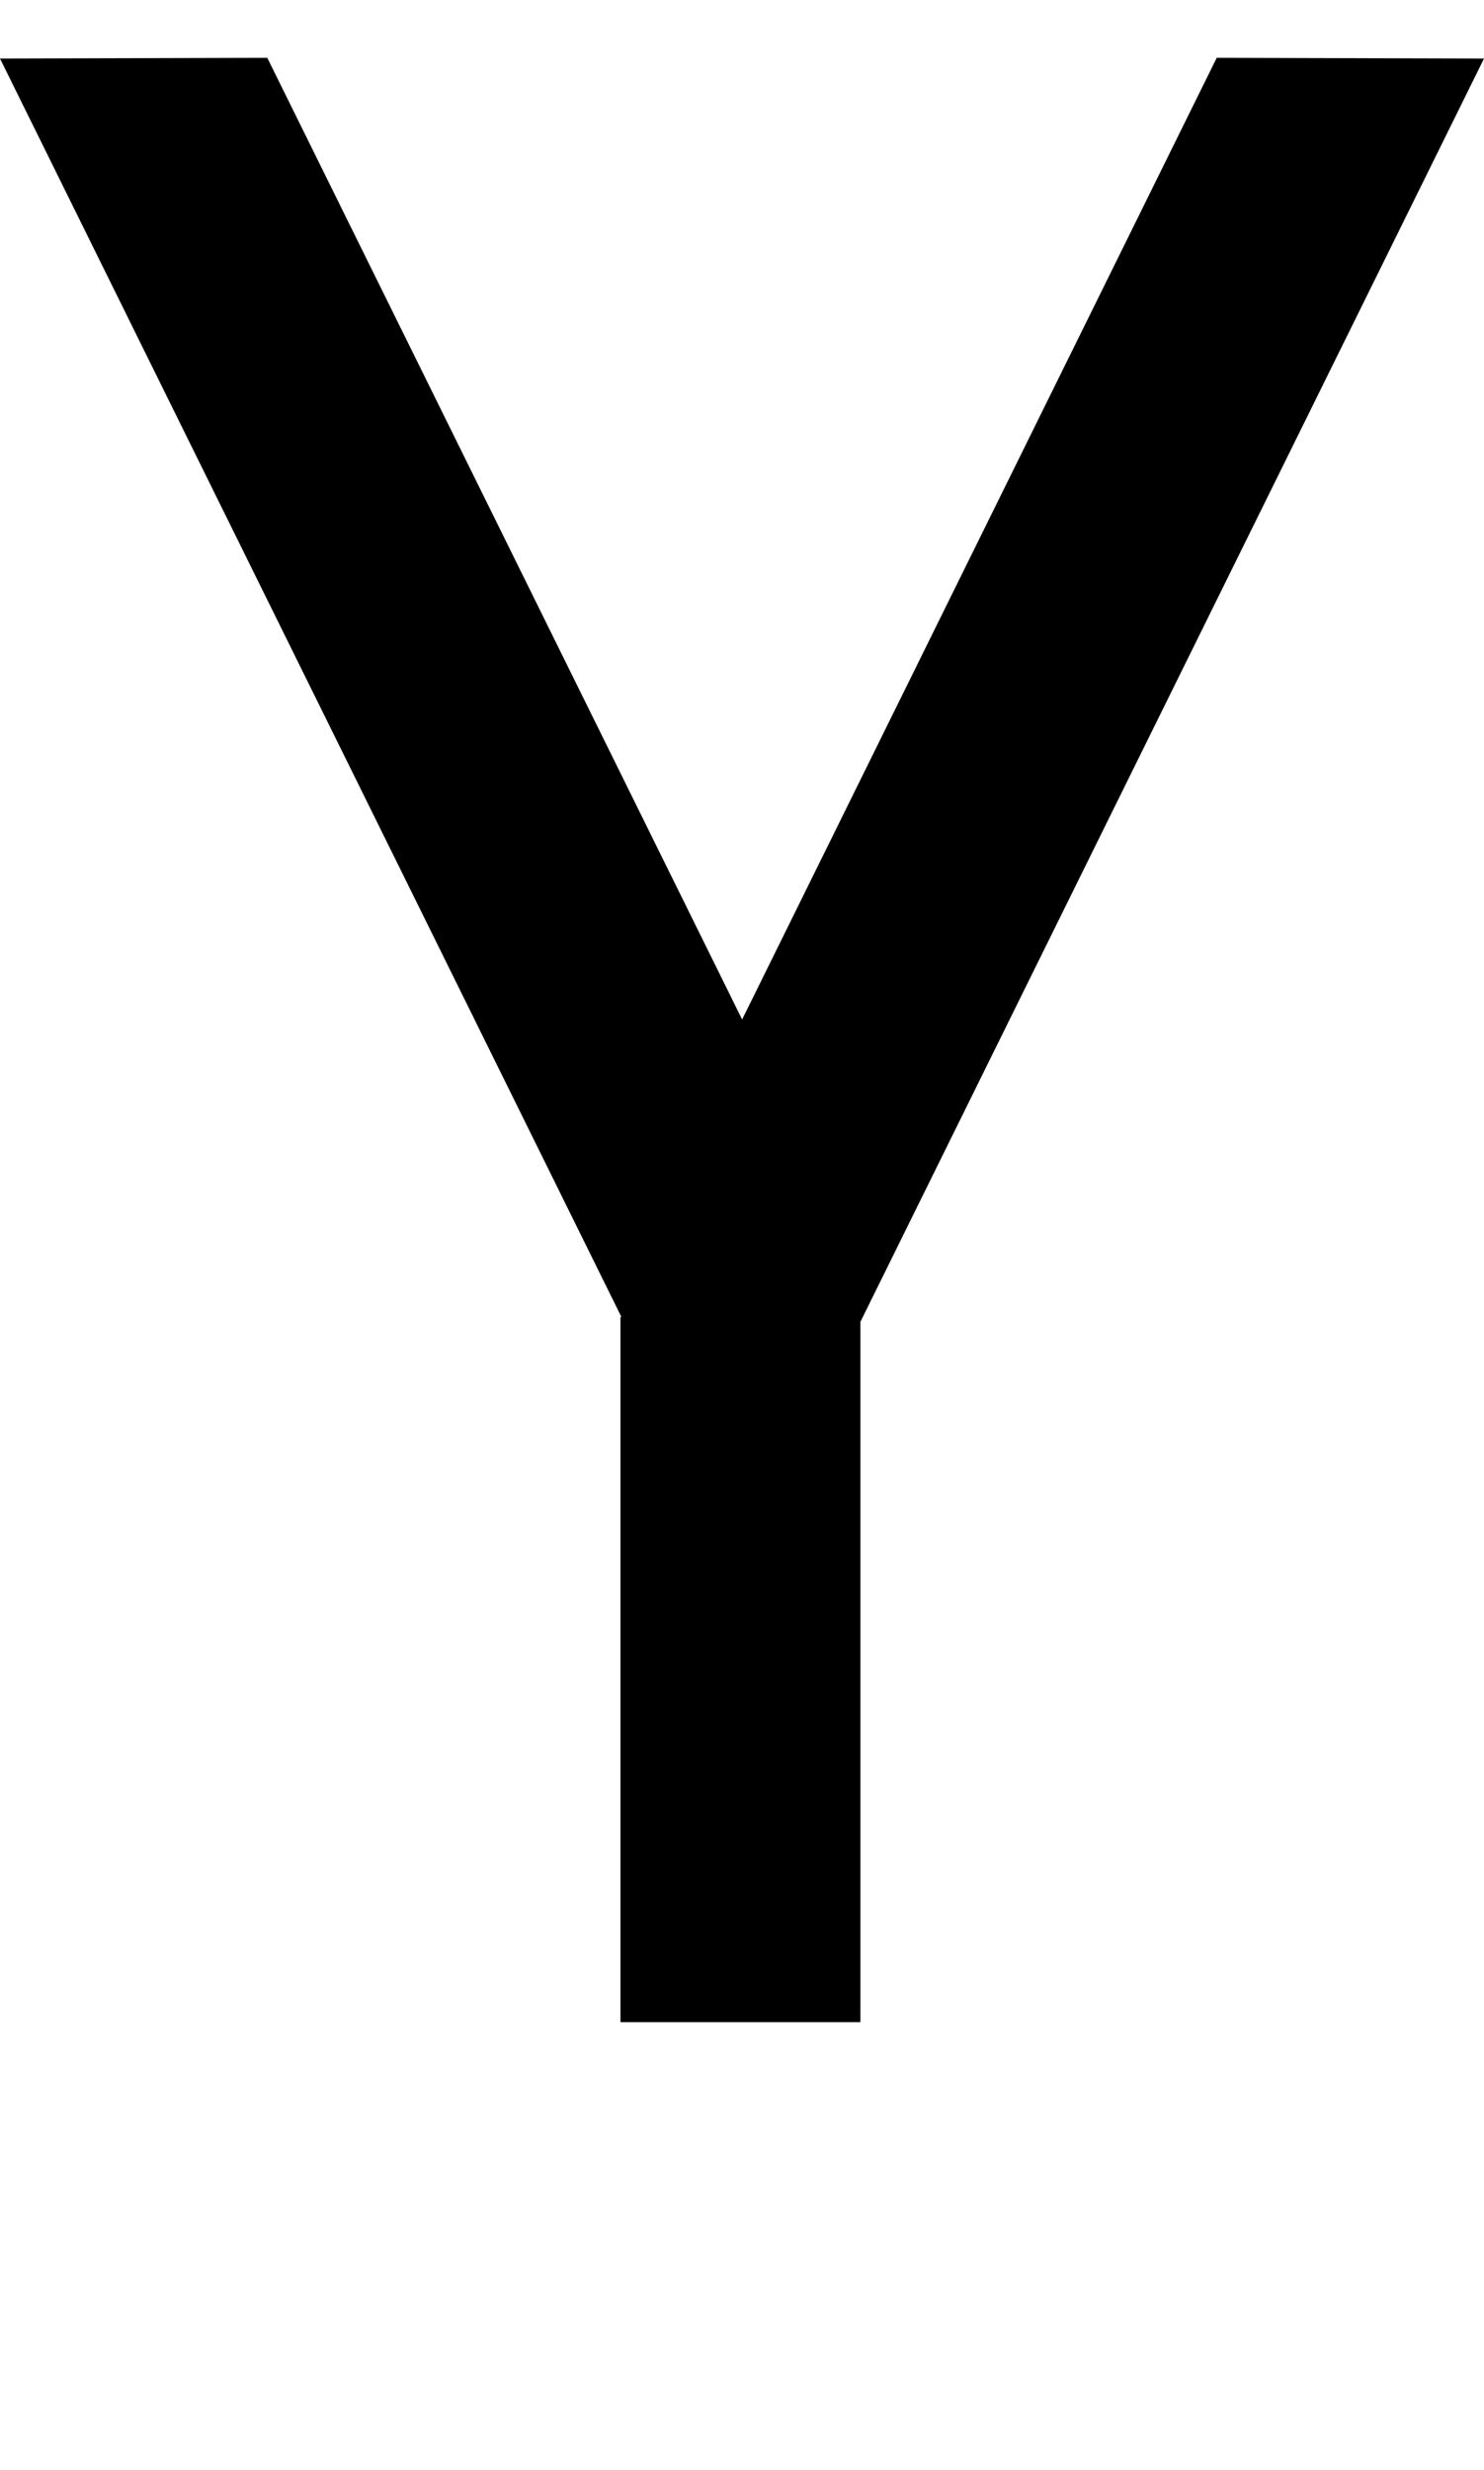 <?xml version="1.0" encoding="UTF-8" standalone="no"?>
<!-- Created with Inkscape (http://www.inkscape.org/) -->

<svg
   width="6.185mm"
   height="10.295mm"
   viewBox="0 0 6.185 10.295"
   version="1.1"
   id="svg5"
   sodipodi:docname="y.svg"
   inkscape:version="1.1.1 (3bf5ae0d25, 2021-09-20)"
   xmlns:inkscape="http://www.inkscape.org/namespaces/inkscape"
   xmlns:sodipodi="http://sodipodi.sourceforge.net/DTD/sodipodi-0.dtd"
   xmlns="http://www.w3.org/2000/svg"
   xmlns:svg="http://www.w3.org/2000/svg">
  <sodipodi:namedview
     id="namedview7"
     pagecolor="#ffffff"
     bordercolor="#cccccc"
     borderopacity="1"
     inkscape:pageshadow="0"
     inkscape:pageopacity="1"
     inkscape:pagecheckerboard="0"
     inkscape:document-units="mm"
     showgrid="false"
     inkscape:zoom="13.859127"
     inkscape:cx="26.985827"
     inkscape:cy="17.42534"
     inkscape:window-width="1920"
     inkscape:window-height="1017"
     inkscape:window-x="1912"
     inkscape:window-y="-8"
     inkscape:window-maximized="1"
     inkscape:current-layer="layer1" />
  <defs
     id="defs2" />
  <g
     inkscape:label="Layer 1"
     inkscape:groupmode="layer"
     id="layer1"
     transform="translate(-106.048,-60.525)">
    <path
       id="path30755"
       style="color:#000000;fill:#000000;stroke-width:1;-inkscape-stroke:none"
       d="m 107.162,60.766 -1.114,0.003 2.59,5.245 h -0.004 v 2.939 h 1 v -2.919 l 2.599,-5.265 -1.114,-0.003 -1.978,4.008 z" />
  </g>
</svg>

